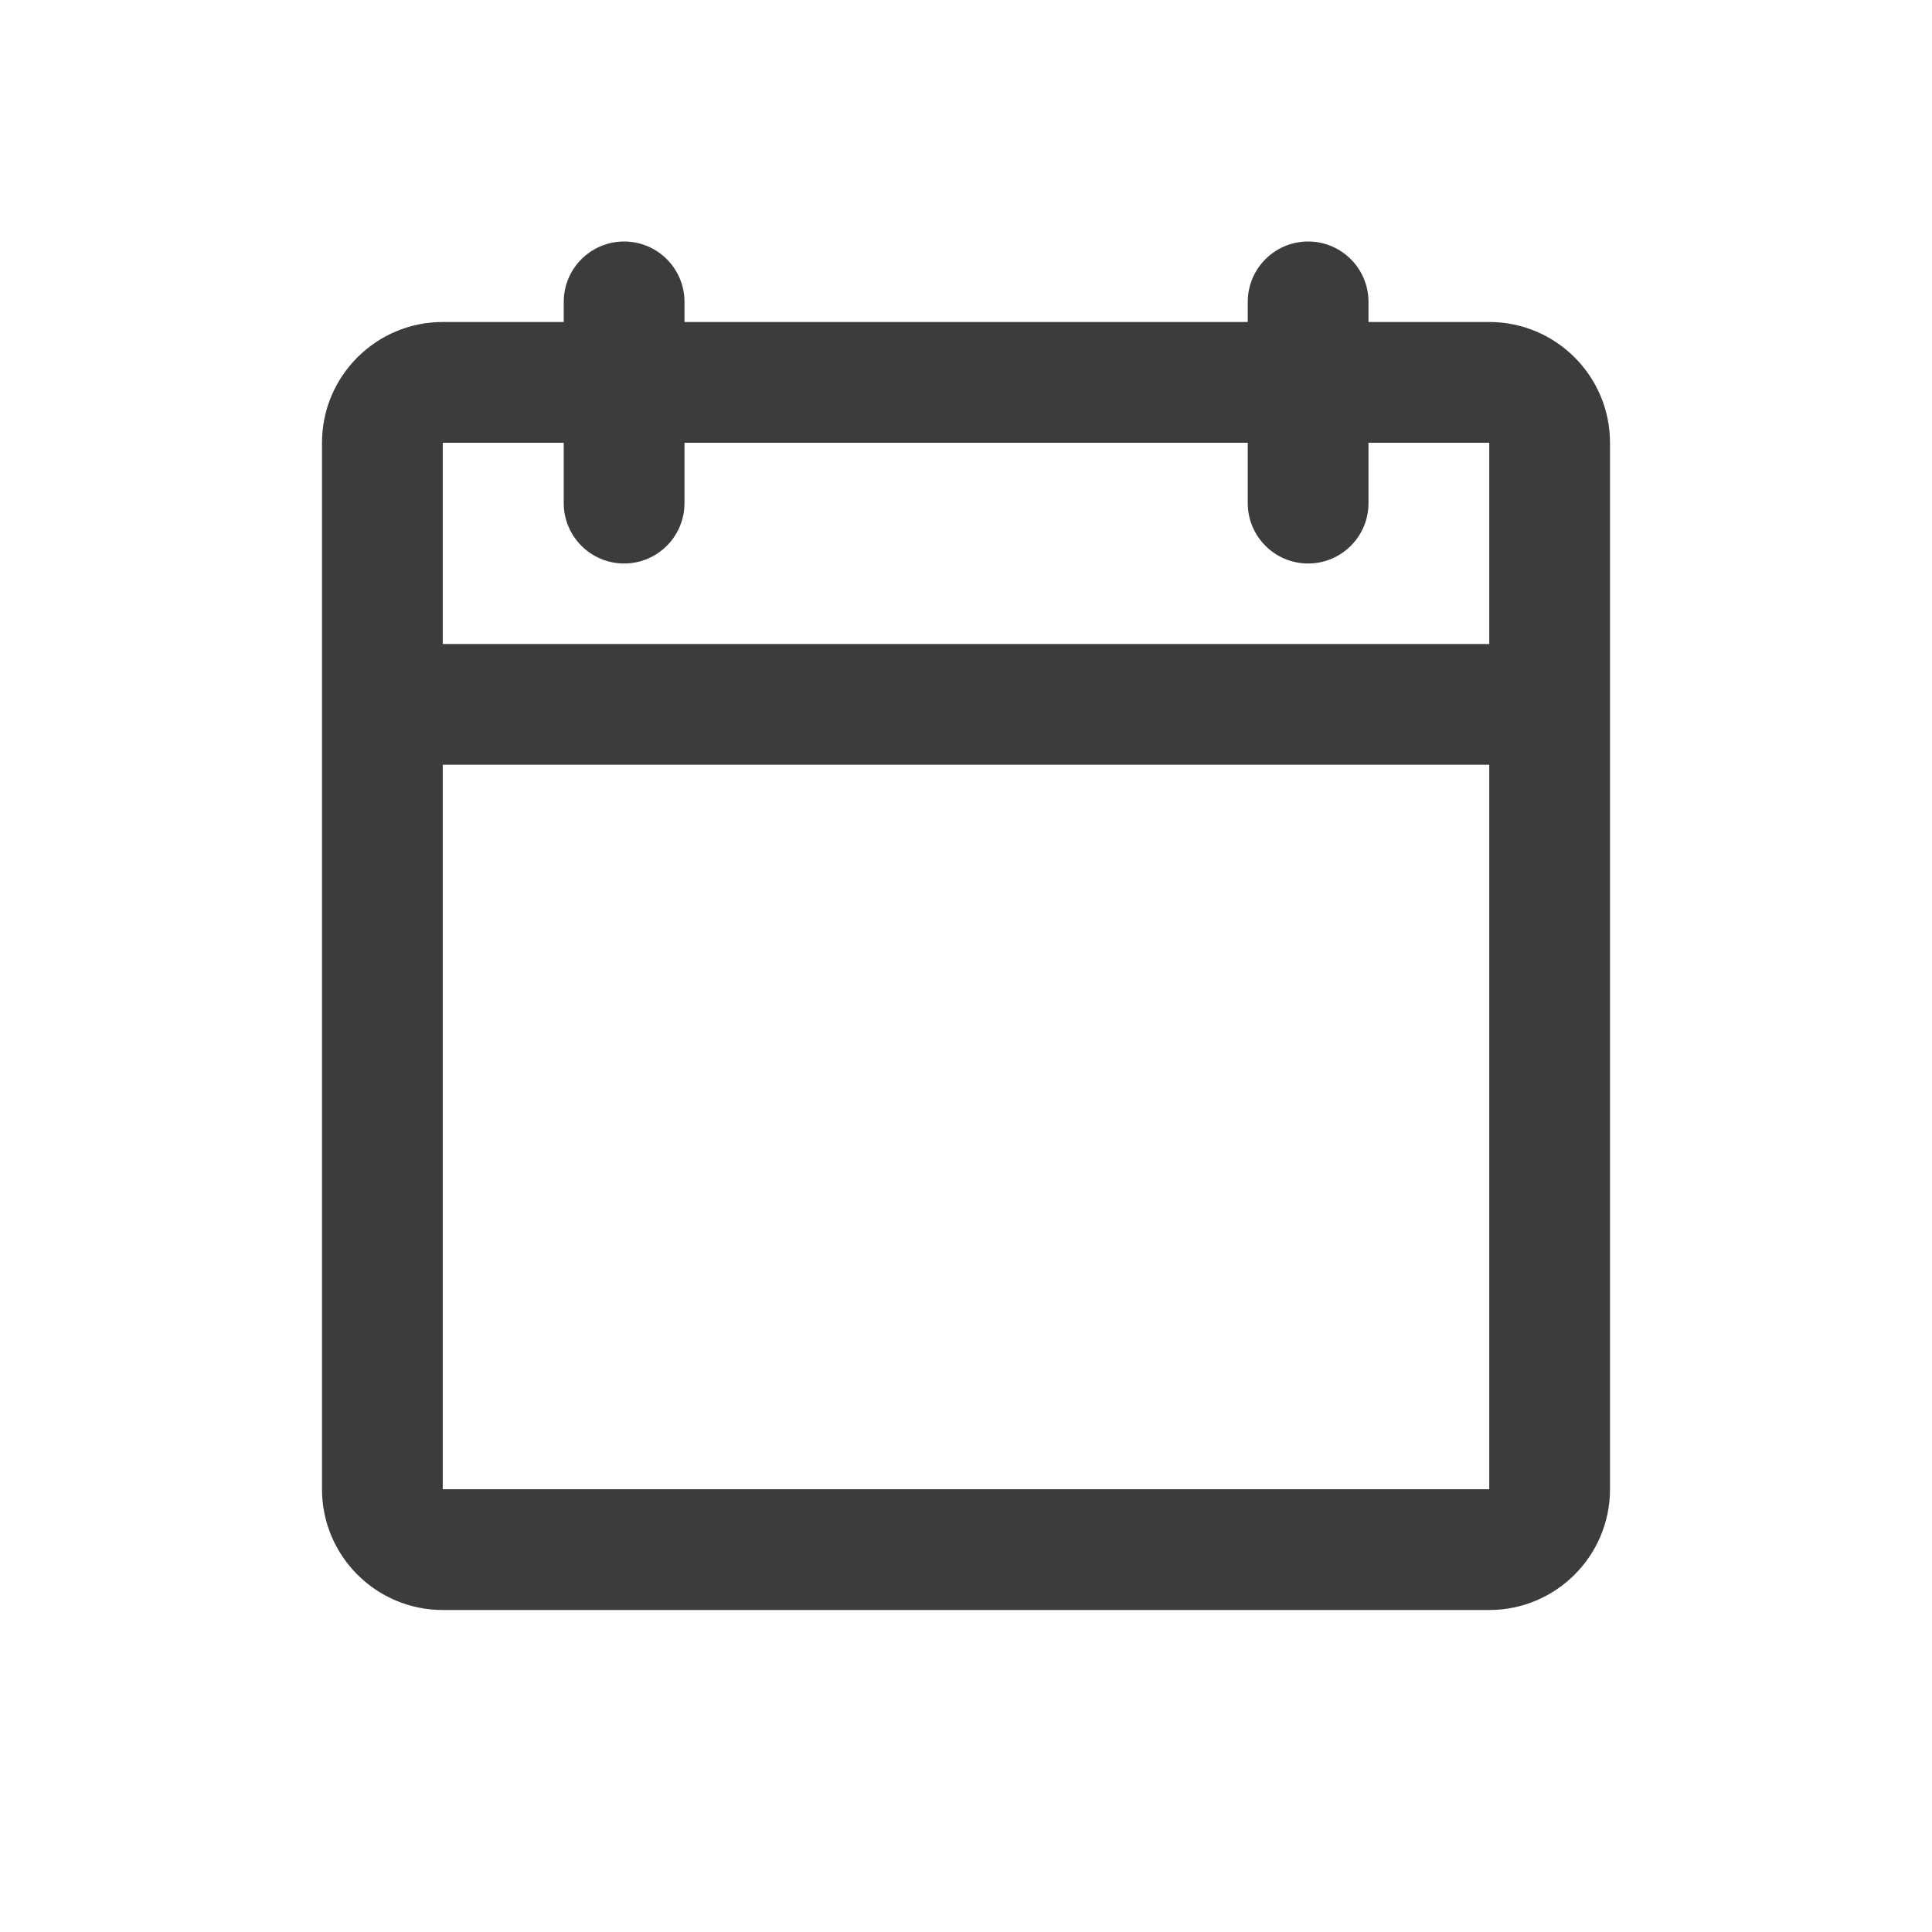 <svg width="24" height="24" viewBox="0 0 24 24" fill="none" xmlns="http://www.w3.org/2000/svg">
<path fill-rule="evenodd" clip-rule="evenodd" d="M8.503 3.75C8.503 3.336 8.167 3 7.753 3C7.339 3 7.003 3.336 7.003 3.75V4H5.5C4.672 4 4 4.672 4 5.5V18.5C4 19.328 4.672 20 5.5 20H18.5C19.328 20 20 19.328 20 18.5V5.5C20 4.672 19.328 4 18.5 4H17V3.75C17 3.336 16.664 3 16.25 3C15.836 3 15.5 3.336 15.5 3.75V4H8.503V3.75ZM15.5 6.25V5.5H8.503V6.25C8.503 6.664 8.167 7 7.753 7C7.339 7 7.003 6.664 7.003 6.25V5.5H5.5V8L18.5 8V5.5H17V6.25C17 6.664 16.664 7 16.25 7C15.836 7 15.5 6.664 15.5 6.25ZM18.5 9.5L5.5 9.5V18.5H18.5V9.5Z" fill="#3C3C3C"/>
</svg>
